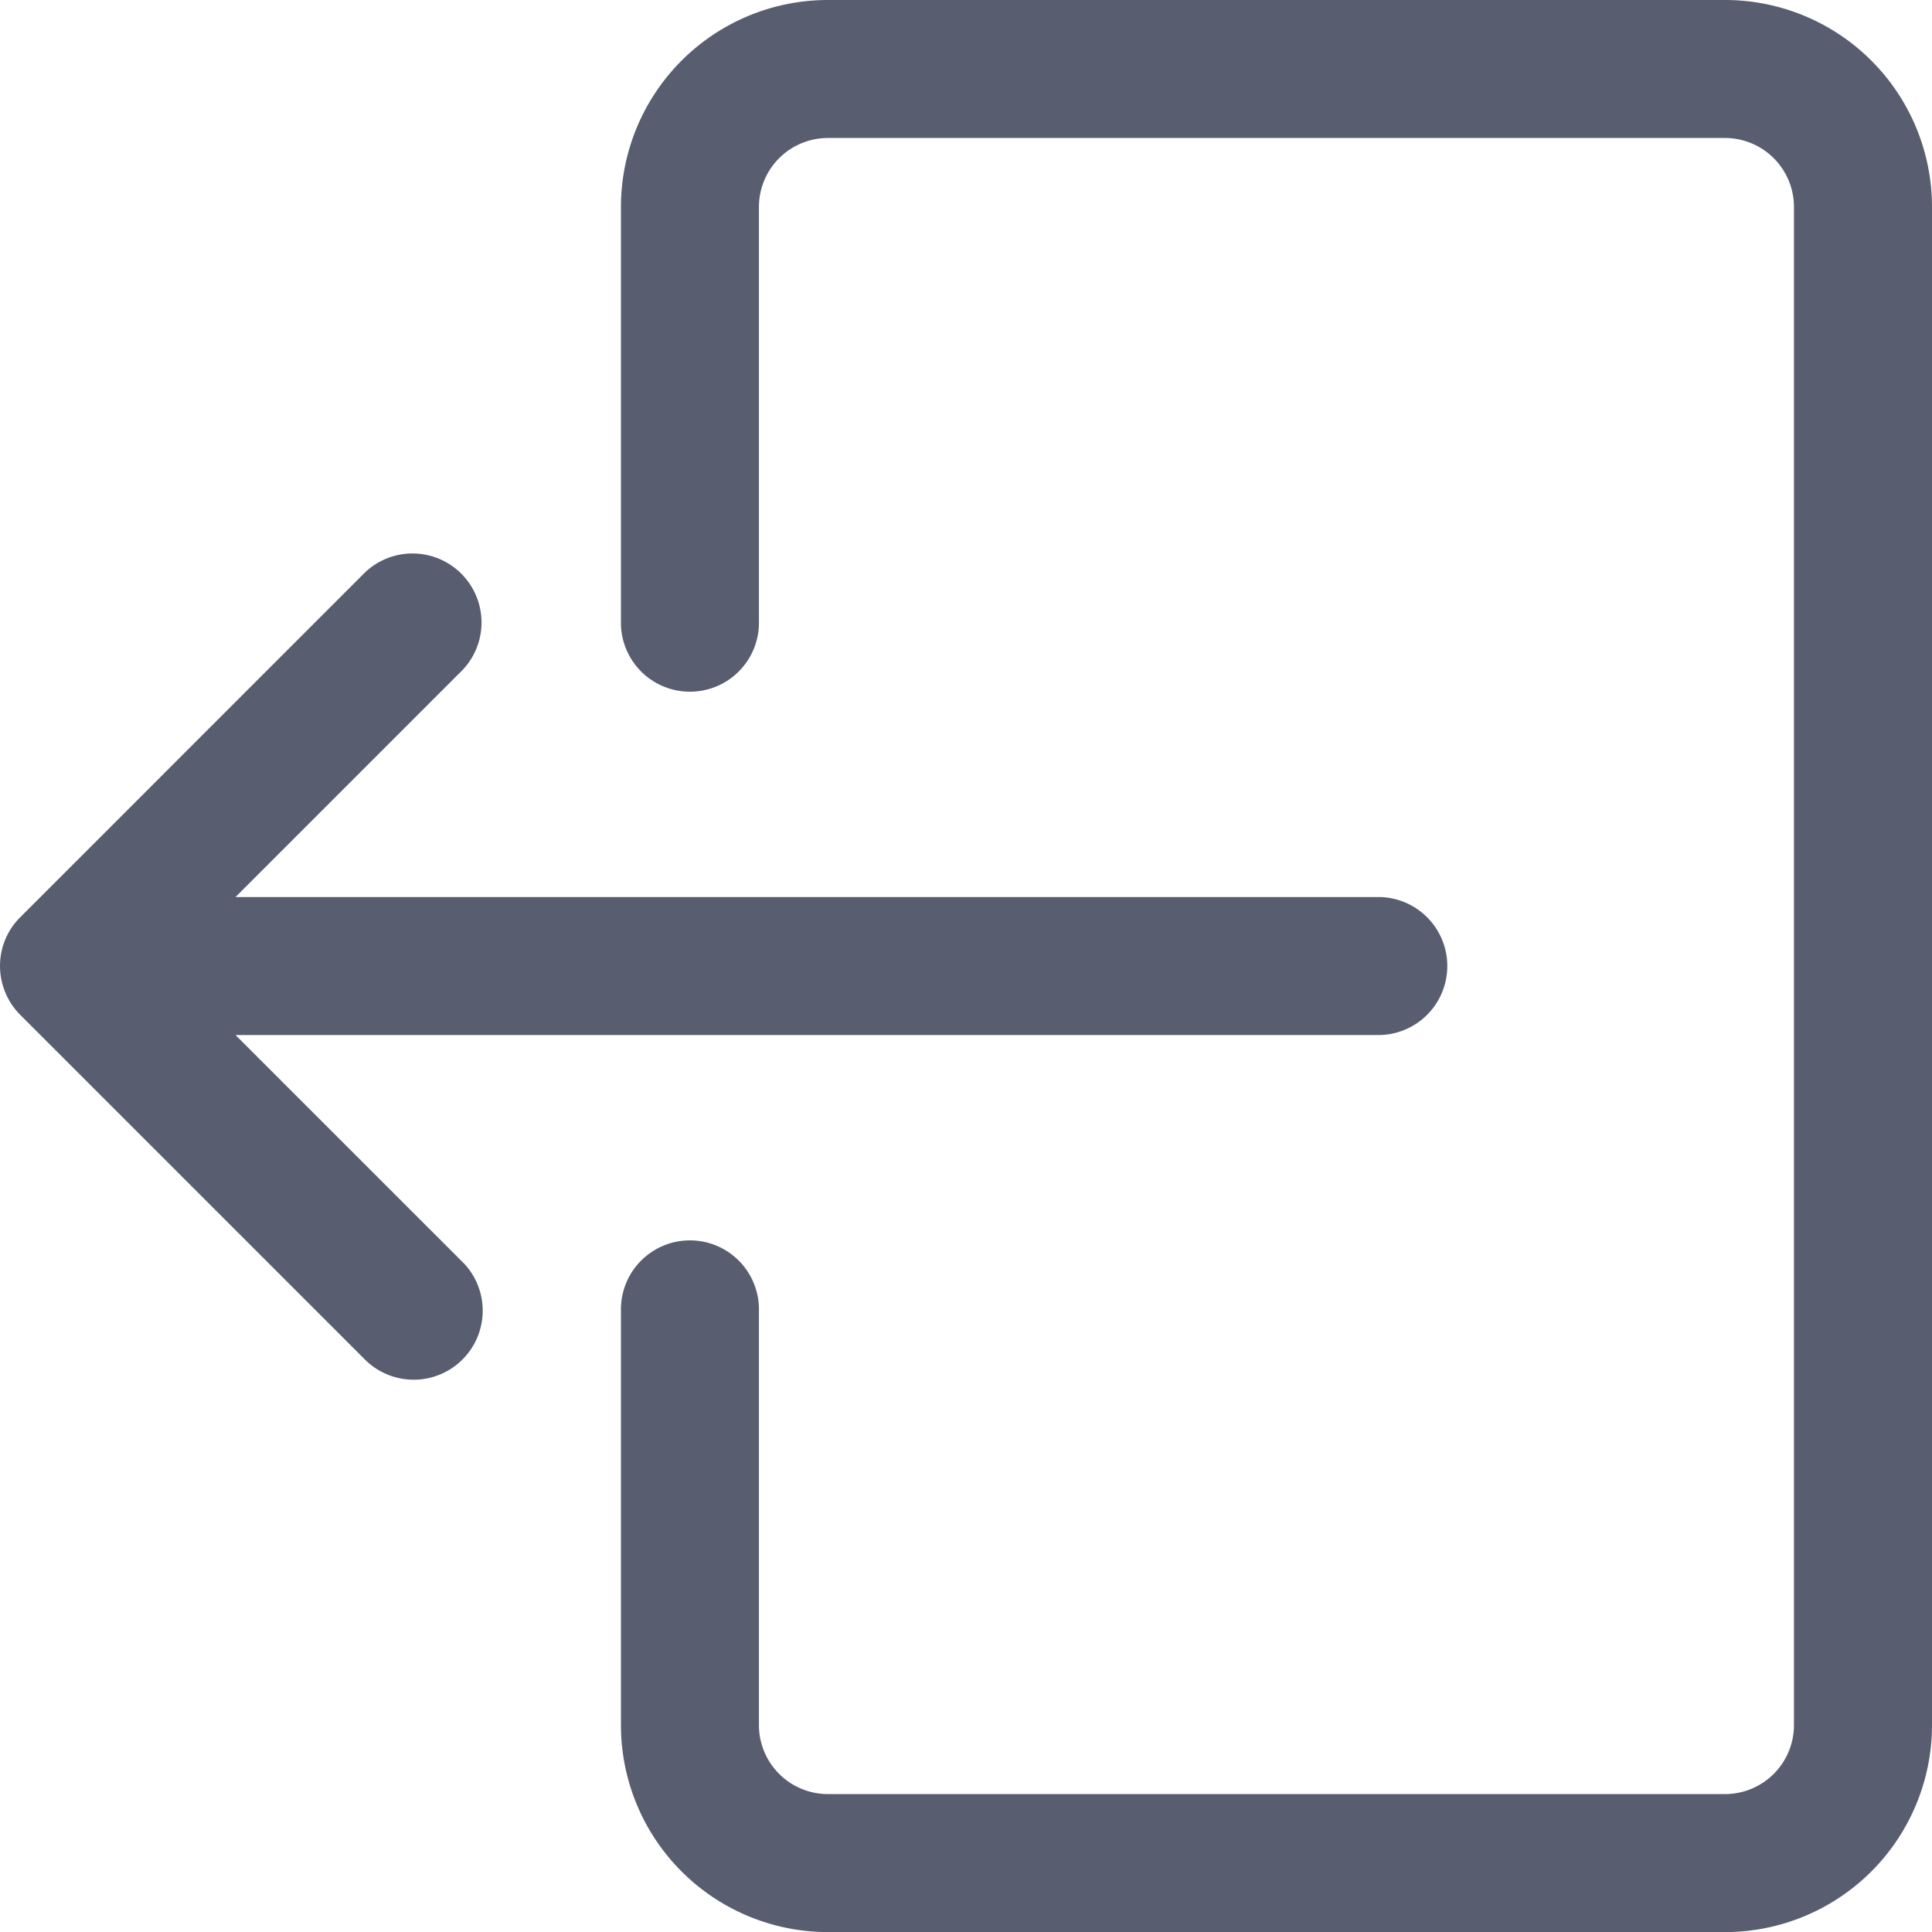 <svg xmlns="http://www.w3.org/2000/svg" viewBox="0 0 477.85 477.87"><defs><style>.cls-1{fill:#585e6f;}</style></defs><title>Asset 1</title><g id="Layer_2" data-name="Layer 2"><g id="Capa_1" data-name="Capa 1"><path class="cls-1" d="M426.65,0H204.78a51.2,51.2,0,0,0-51.2,51.2V153.6a17.07,17.07,0,1,0,34.13,0V51.2a17.07,17.07,0,0,1,17.07-17.07H426.65A17.07,17.07,0,0,1,443.71,51.2V426.67a17.07,17.07,0,0,1-17.07,17.07H204.78a17.07,17.07,0,0,1-17.07-17.07V324.27a17.07,17.07,0,1,0-34.13,0v102.4a51.2,51.2,0,0,0,51.2,51.2H426.65a51.2,51.2,0,0,0,51.2-51.2V51.2A51.2,51.2,0,0,0,426.65,0Z"/><path class="cls-1" d="M1.29,232.41a17.07,17.07,0,0,0,0,13A16.9,16.9,0,0,0,5,251l85.33,85.33a17.07,17.07,0,0,0,24.55-23.71l-.42-.42L58.25,256H341.31a17.07,17.07,0,0,0,0-34.13H58.25l56.2-56.2a17.07,17.07,0,0,0-24.13-24.13L5,226.87A16.9,16.9,0,0,0,1.29,232.41Z"/></g></g></svg>